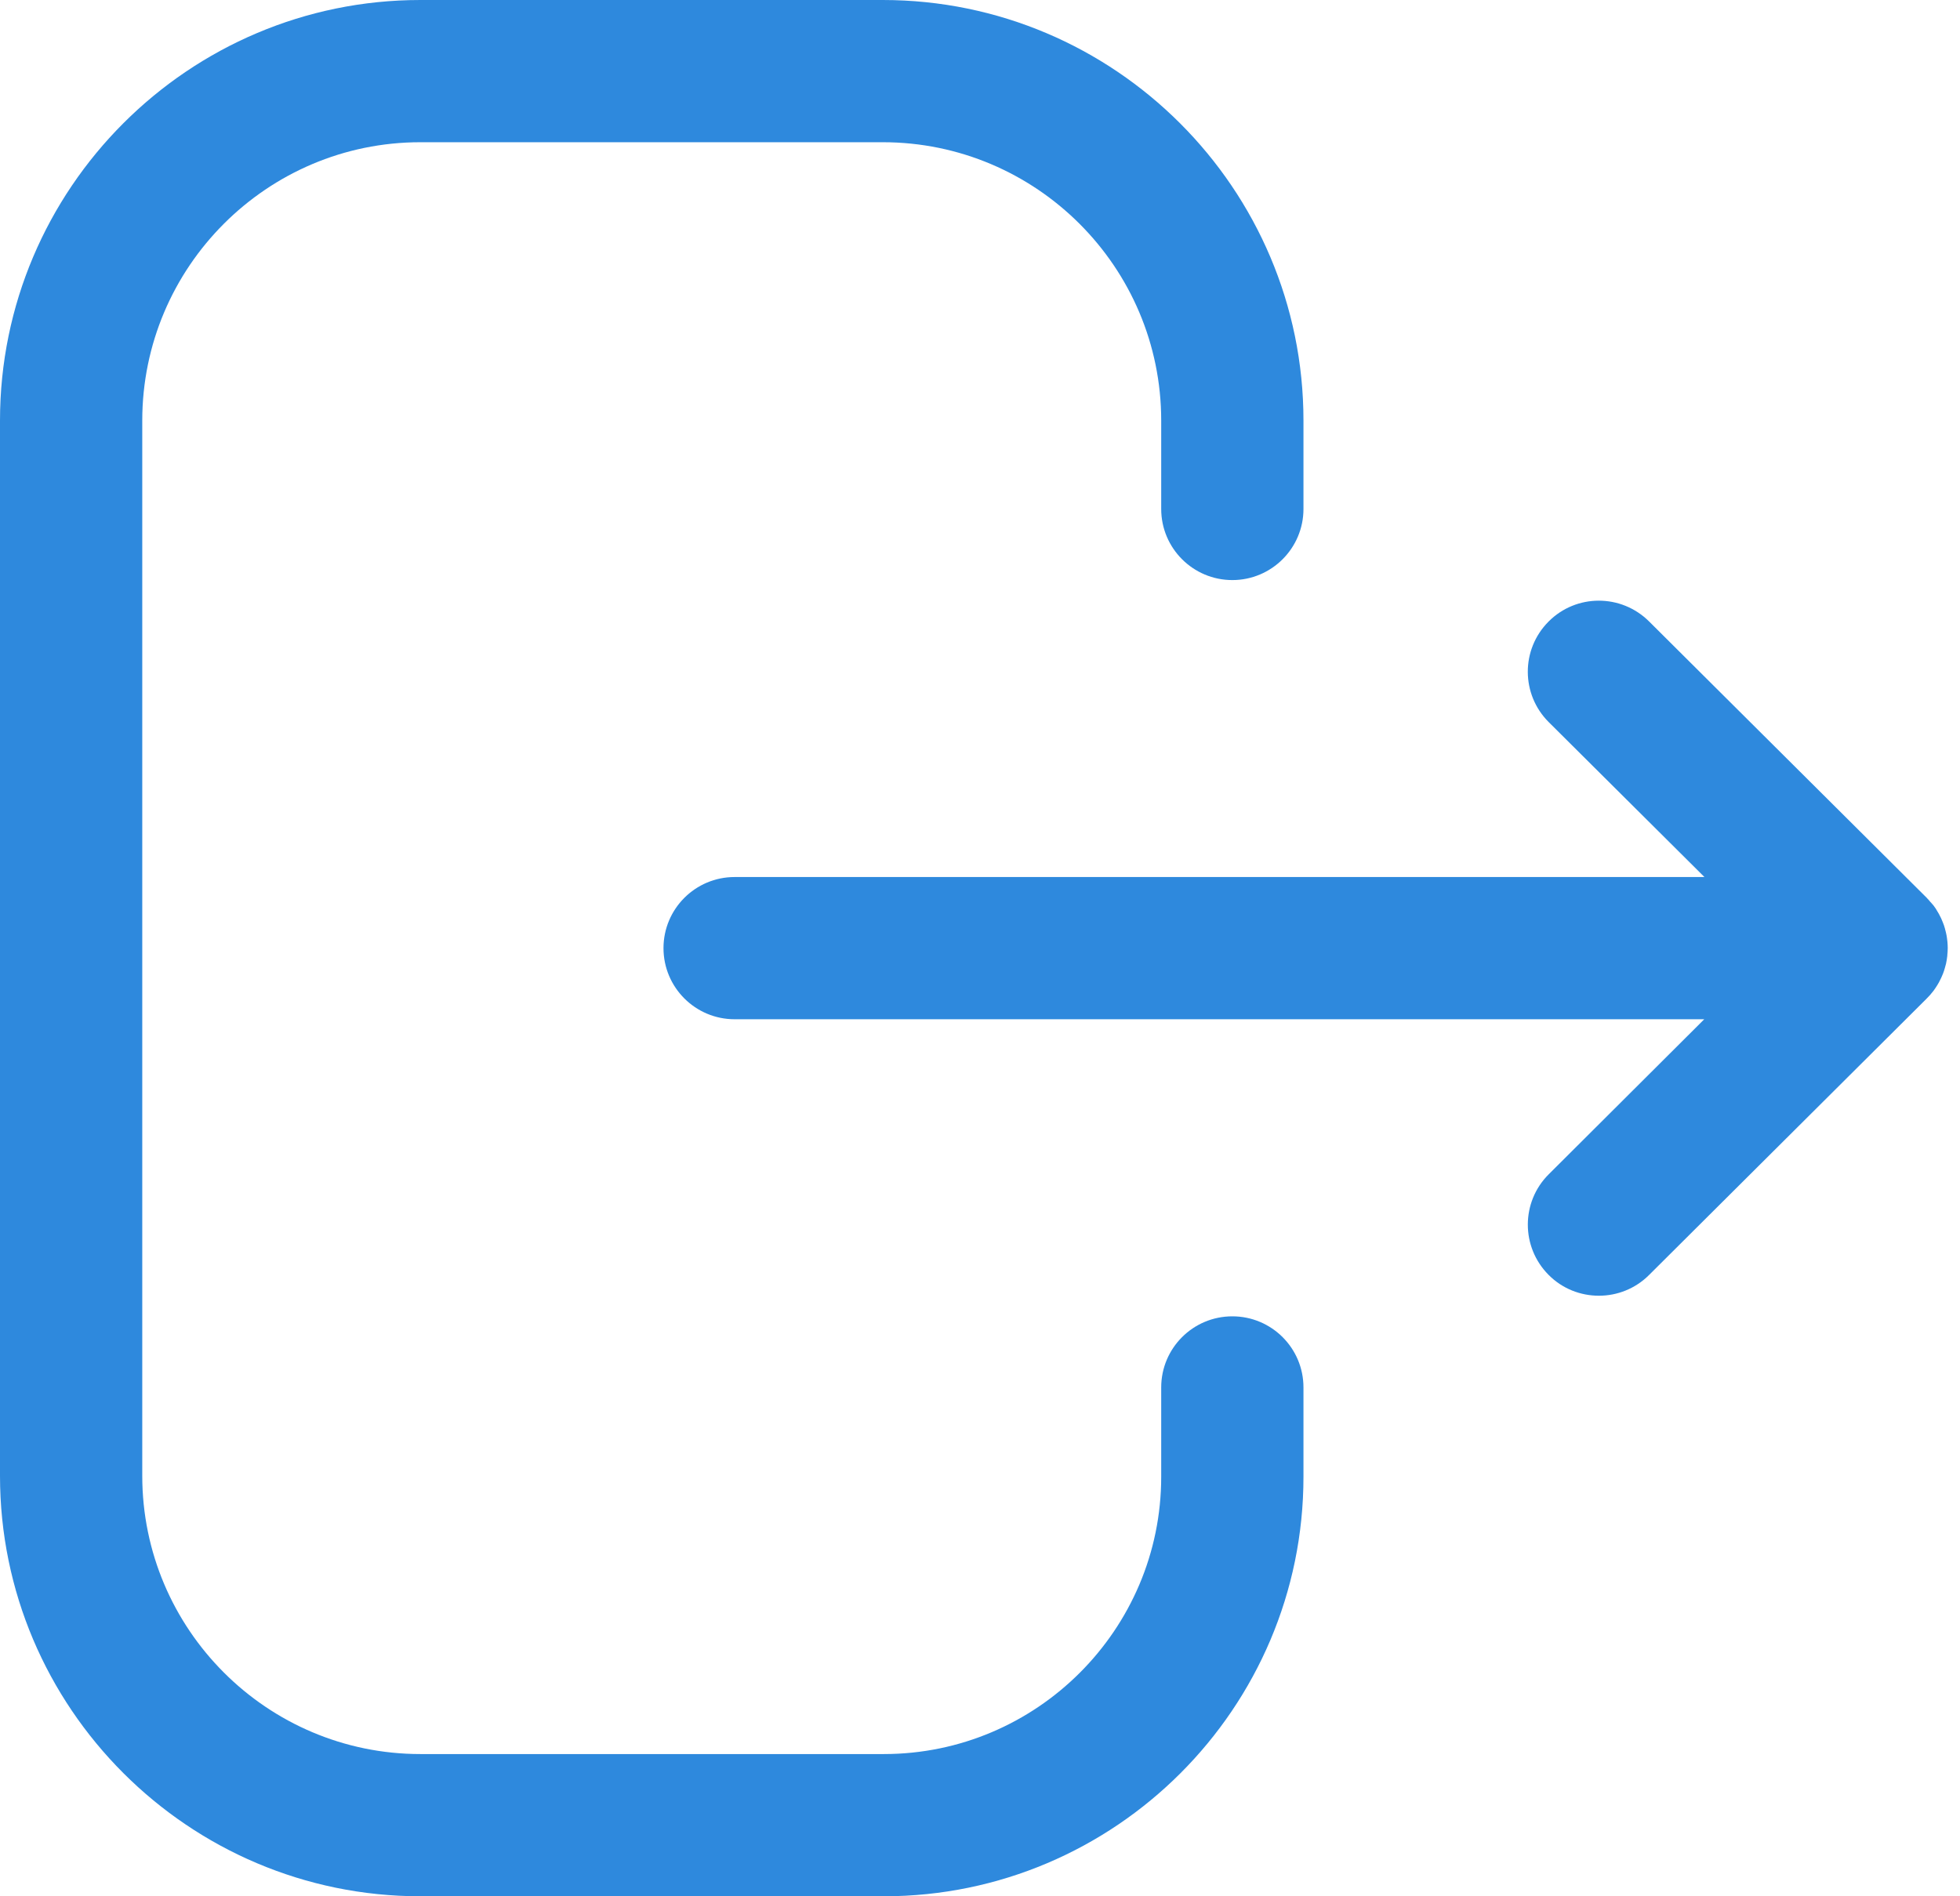 <svg width="31" height="30" viewBox="0 0 31 30" fill="none" xmlns="http://www.w3.org/2000/svg">
<path fill-rule="evenodd" clip-rule="evenodd" d="M13.962 0C17.631 0 20.616 2.985 20.616 6.654V8.052C20.616 8.673 20.112 9.177 19.491 9.177C18.87 9.177 18.366 8.673 18.366 8.052V6.654C18.366 4.224 16.39 2.25 13.962 2.25H6.649C4.224 2.25 2.25 4.224 2.25 6.654V23.348C2.25 25.776 4.224 27.75 6.649 27.75H13.979C16.396 27.75 18.366 25.782 18.366 23.364V21.95C18.366 21.328 18.87 20.825 19.491 20.825C20.112 20.825 20.616 21.328 20.616 21.95V23.364C20.616 27.024 17.637 30 13.979 30H6.649C2.983 30 0 27.017 0 23.348V6.654C0 2.985 2.983 0 6.649 0H13.962ZM26.082 9.831L30.474 14.204C30.513 14.242 30.548 14.283 30.581 14.326L30.474 14.204C30.527 14.256 30.575 14.313 30.616 14.374C30.634 14.402 30.651 14.431 30.667 14.46C30.68 14.483 30.692 14.507 30.703 14.531C30.713 14.553 30.722 14.574 30.73 14.596C30.742 14.625 30.752 14.654 30.76 14.684C30.767 14.707 30.773 14.73 30.778 14.754C30.785 14.783 30.79 14.812 30.794 14.841C30.797 14.859 30.799 14.879 30.801 14.899C30.804 14.933 30.806 14.967 30.806 15L30.798 15.093L30.795 15.153C30.795 15.155 30.794 15.158 30.794 15.16L30.806 15C30.806 15.083 30.796 15.166 30.779 15.246C30.773 15.27 30.767 15.293 30.76 15.316C30.752 15.346 30.742 15.375 30.731 15.404C30.722 15.426 30.713 15.447 30.703 15.469C30.692 15.493 30.68 15.517 30.667 15.541C30.651 15.569 30.634 15.598 30.615 15.626C30.605 15.642 30.593 15.659 30.581 15.675C30.545 15.722 30.506 15.766 30.464 15.807L26.082 20.171C25.863 20.39 25.575 20.499 25.289 20.499C25.001 20.499 24.711 20.39 24.492 20.168C24.054 19.727 24.056 19.015 24.495 18.578L26.955 16.125H11.619C10.998 16.125 10.494 15.621 10.494 15C10.494 14.379 10.998 13.875 11.619 13.875H26.958L24.495 11.424C24.056 10.986 24.053 10.275 24.492 9.834C24.93 9.393 25.641 9.393 26.082 9.831Z" fill="#2E89DD"/>
</svg>
